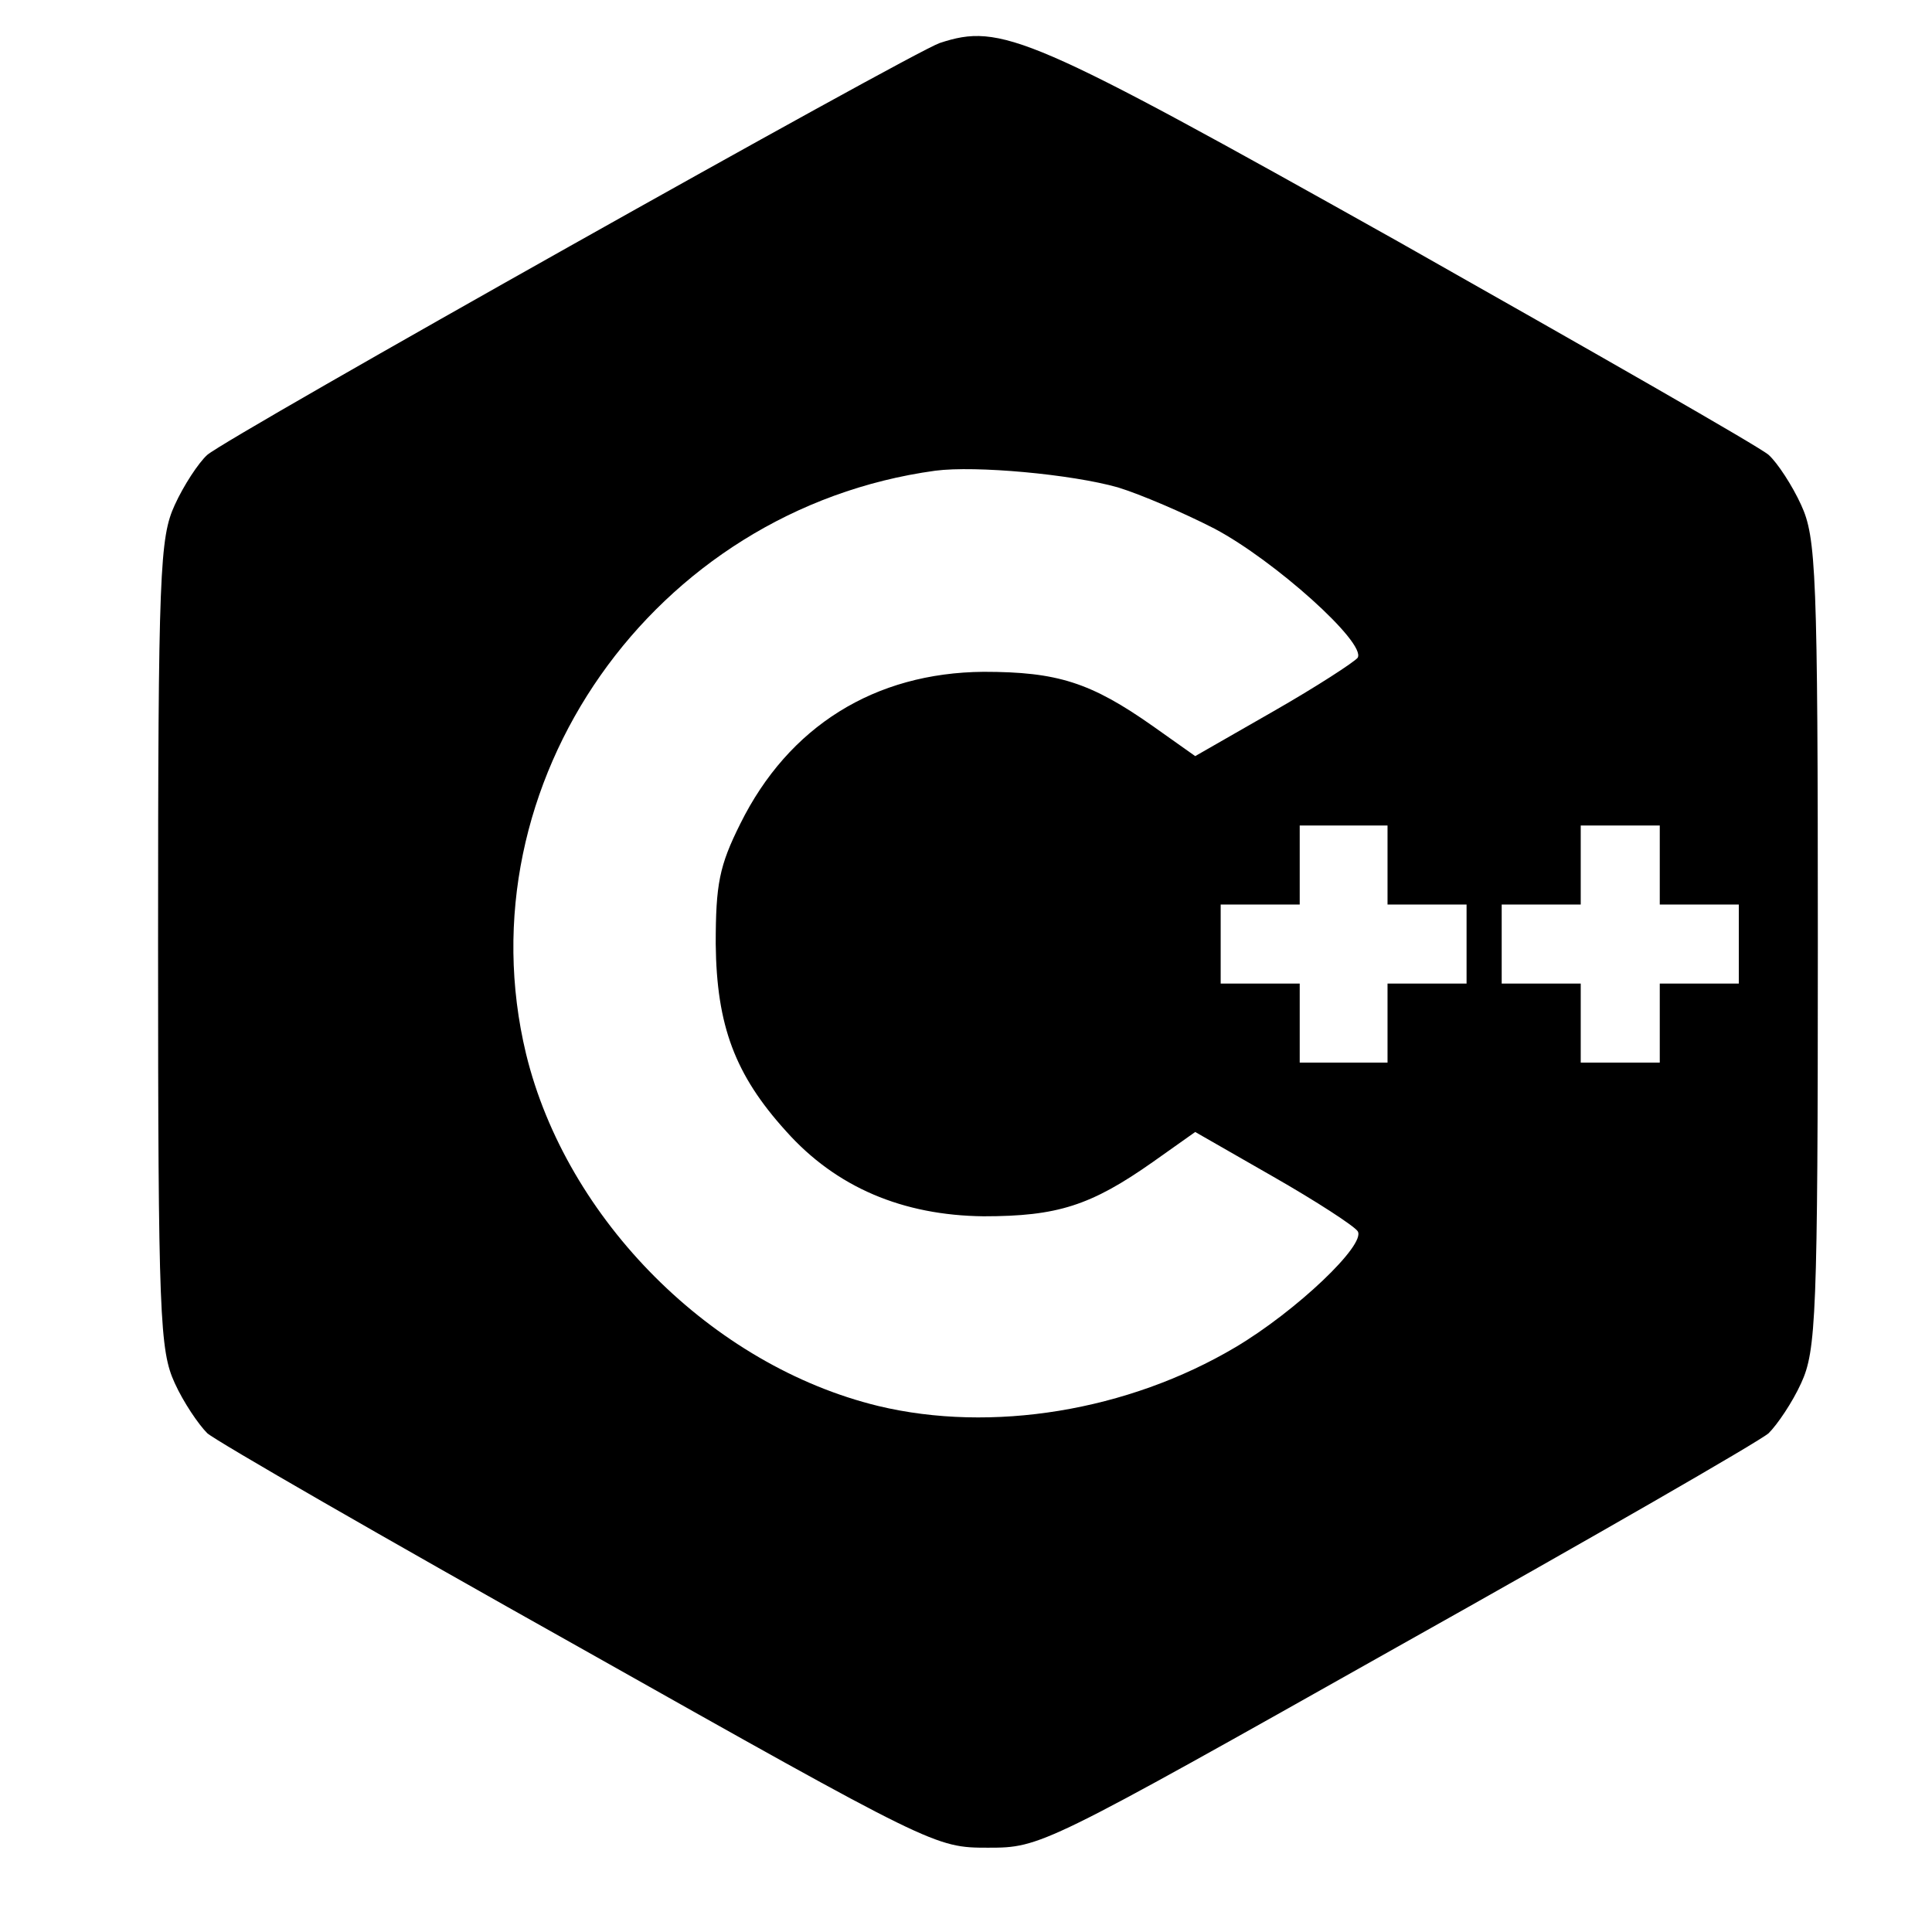 <?xml version="1.0" standalone="no"?>
<!DOCTYPE svg PUBLIC "-//W3C//DTD SVG 20010904//EN"
 "http://www.w3.org/TR/2001/REC-SVG-20010904/DTD/svg10.dtd">
<svg version="1.0" xmlns="http://www.w3.org/2000/svg"
 width="44pt" height="44pt" viewBox="0 0 44 44"
 preserveAspectRatio="xMidYMid meet">
<g transform="translate(0,44) scale(0.02,-0.02)"
fill="#000000" stroke="none">
<path d="M1070 2151 c-34 -12 -810 -448 -834 -469 -10 -9 -27 -35 -37 -57 -17
-37 -19 -75 -19 -500 0 -425 2 -463 19 -500 10 -22 27 -47 37 -57 10 -9 201
-119 424 -244 403 -227 405 -228 465 -228 60 0 62 1 465 228 223 125 414 235
424 244 10 10 27 35 37 57 17 37 19 75 19 500 0 425 -2 463 -19 500 -10 22
-27 48 -37 57 -10 9 -201 118 -422 243 -421 236 -452 249 -522 226z m203 -506
c26 -8 75 -29 110 -47 68 -36 173 -130 163 -147 -4 -5 -47 -33 -96 -61 l-89
-51 -48 34 c-71 50 -109 62 -193 62 -124 -1 -222 -62 -277 -173 -24 -48 -28
-69 -28 -137 1 -93 22 -149 80 -213 57 -64 133 -96 225 -97 84 0 122 12 193
62 l48 34 89 -51 c49 -28 92 -56 96 -62 10 -15 -70 -91 -139 -132 -123 -73
-278 -98 -407 -67 -189 46 -355 212 -401 401 -74 308 145 620 466 664 46 6
155 -4 208 -19z m307 -430 l0 -45 45 0 45 0 0 -45 0 -45 -45 0 -45 0 0 -45 0
-45 -50 0 -50 0 0 45 0 45 -45 0 -45 0 0 45 0 45 45 0 45 0 0 45 0 45 50 0 50
0 0 -45z m310 0 l0 -45 45 0 45 0 0 -45 0 -45 -45 0 -45 0 0 -45 0 -45 -45 0
-45 0 0 45 0 45 -45 0 -45 0 0 45 0 45 45 0 45 0 0 45 0 45 45 0 45 0 0 -45z"/>
</g>
</svg>
